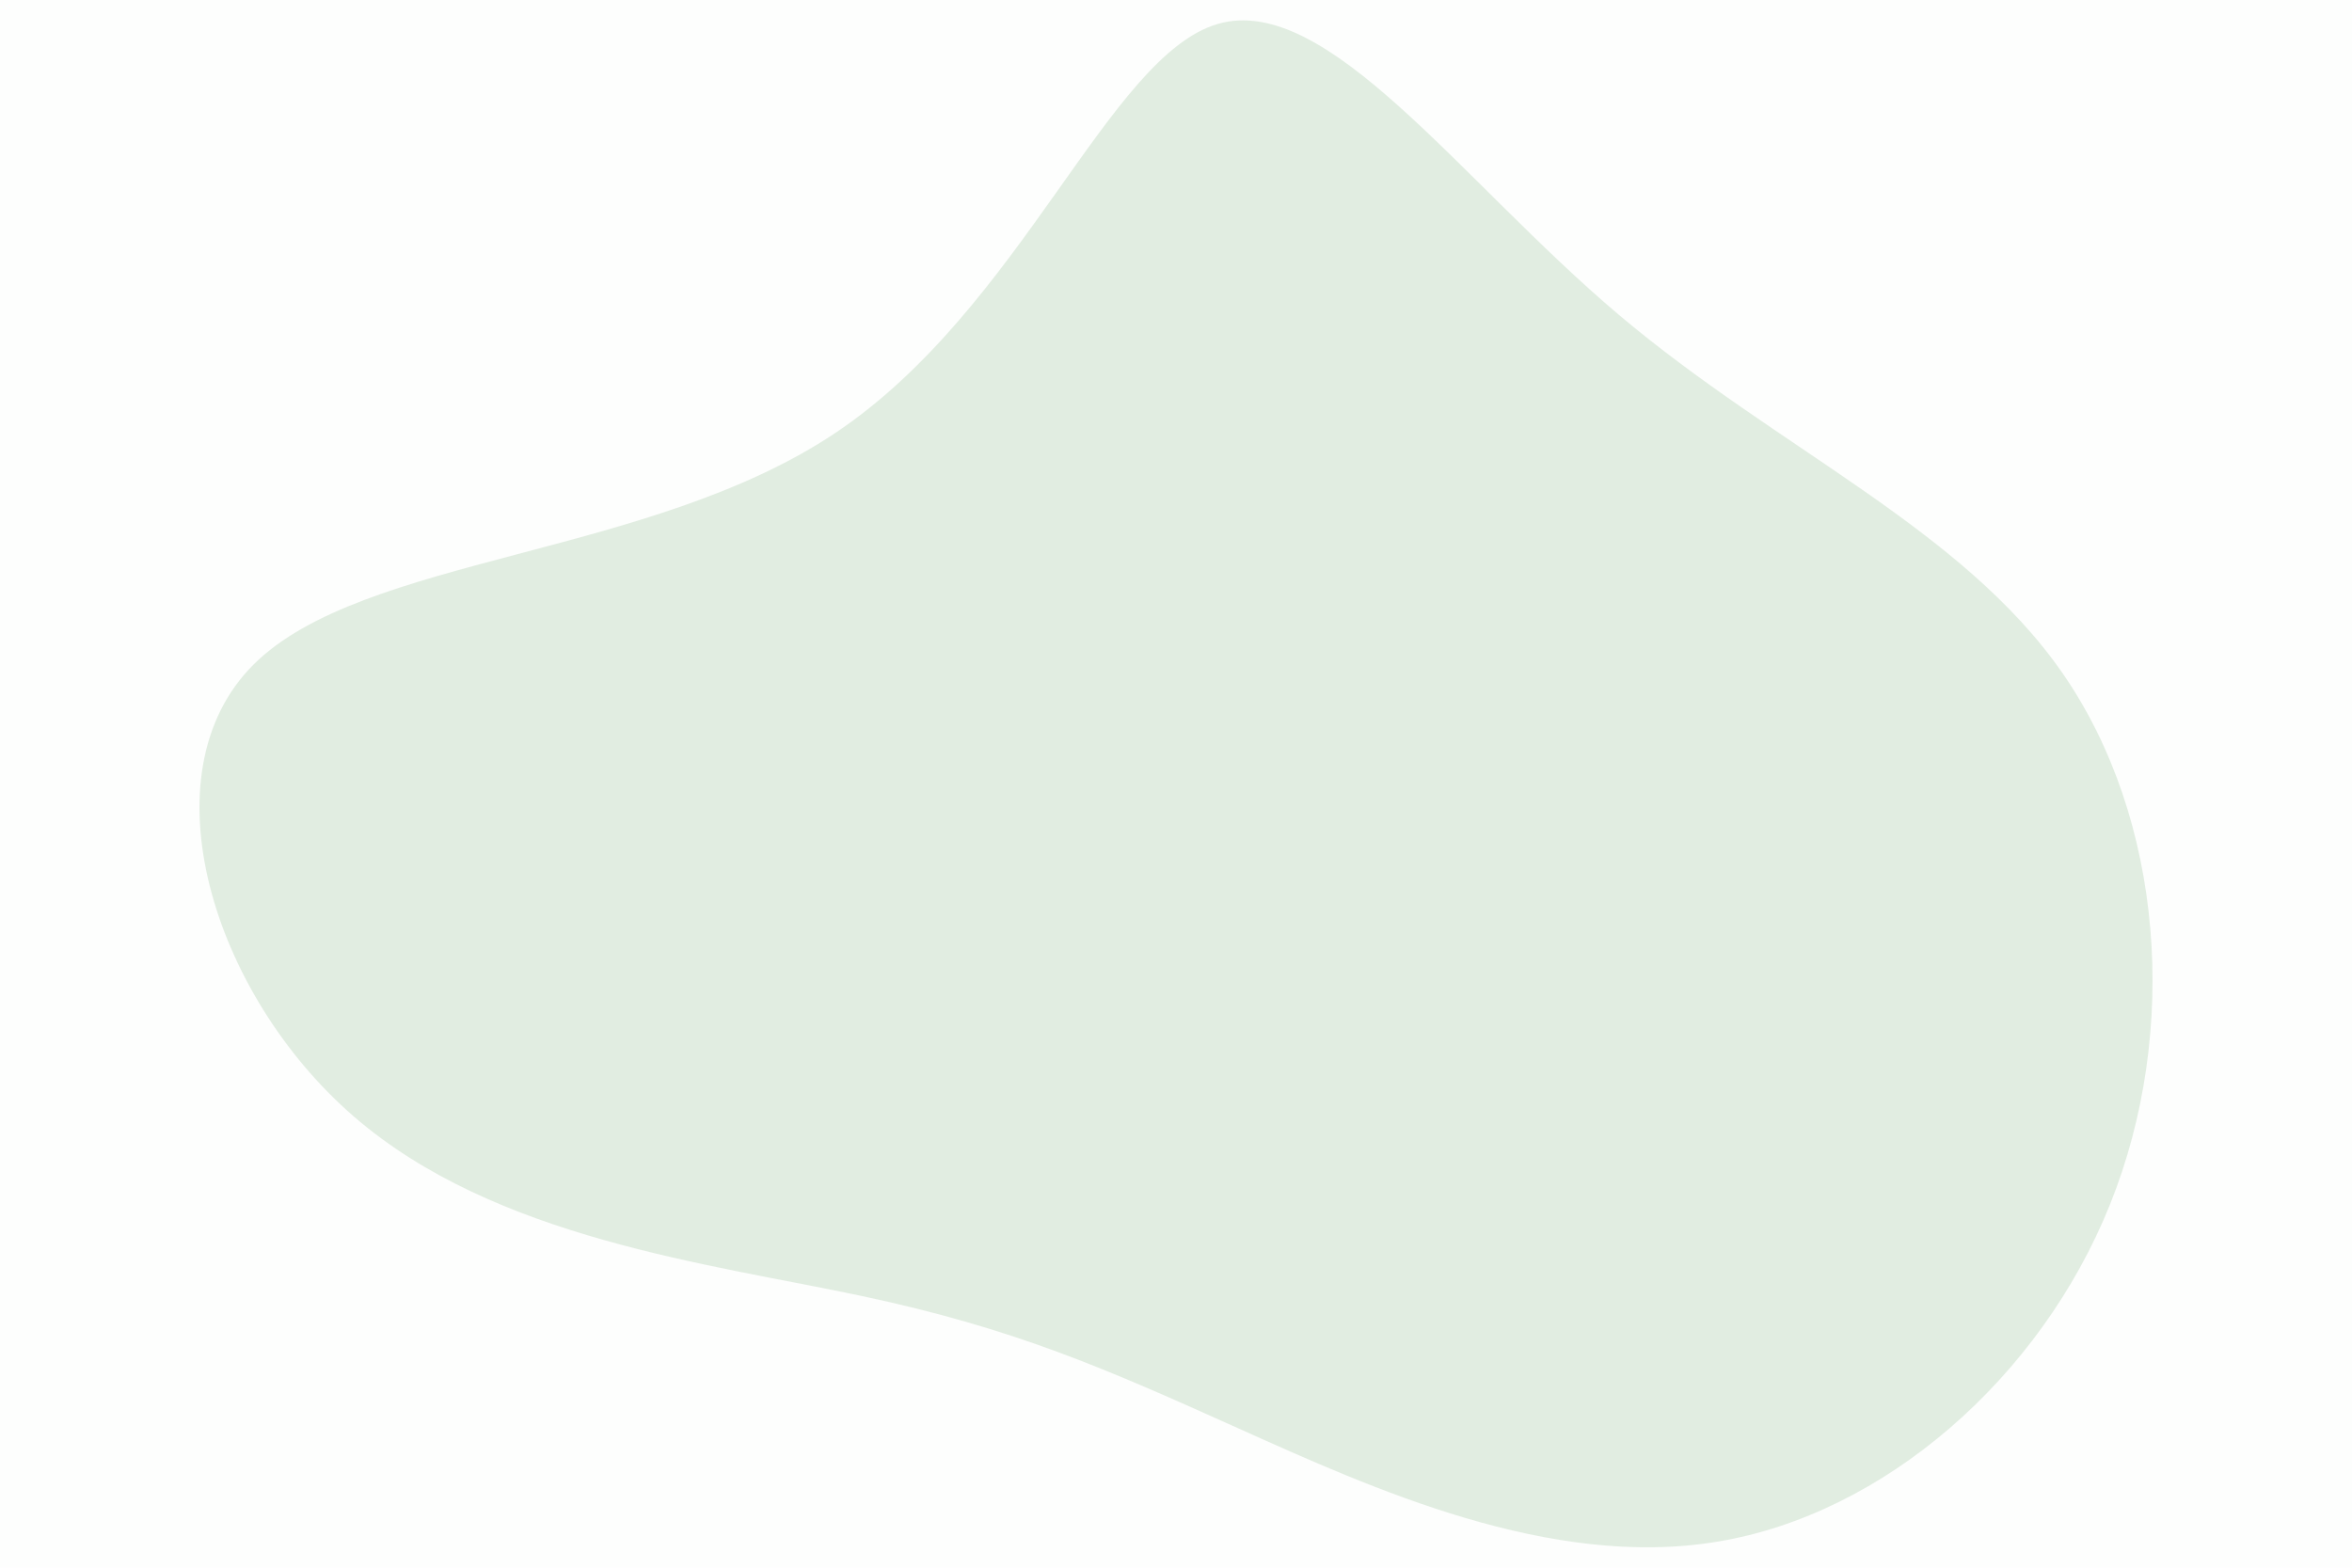 <svg id="visual" viewBox="0 0 900 600" width="900" height="600" xmlns="http://www.w3.org/2000/svg" xmlns:xlink="http://www.w3.org/1999/xlink" version="1.1"><rect x="0" y="0" width="900" height="600" fill="#FDFEFD"></rect><g transform="translate(457.215 350.849)"><path d="M162.2 -230.4C222.9 -179.1 293.6 -148.7 332.1 -93.1C370.6 -37.4 376.9 43.6 350.2 110.1C323.5 176.6 263.7 228.7 199.9 239.2C136 249.8 68 218.9 16.8 195.9C-34.5 172.8 -69 157.6 -127.3 145.2C-185.6 132.8 -267.8 123.3 -321.9 76.4C-376 29.5 -402 -54.8 -360.2 -96.5C-318.4 -138.2 -208.8 -137.4 -137.5 -185.2C-66.1 -233 -33.1 -329.5 8.8 -341.7C50.7 -353.8 101.5 -281.7 162.2 -230.4" fill="#E1EDE1"></path></g></svg>